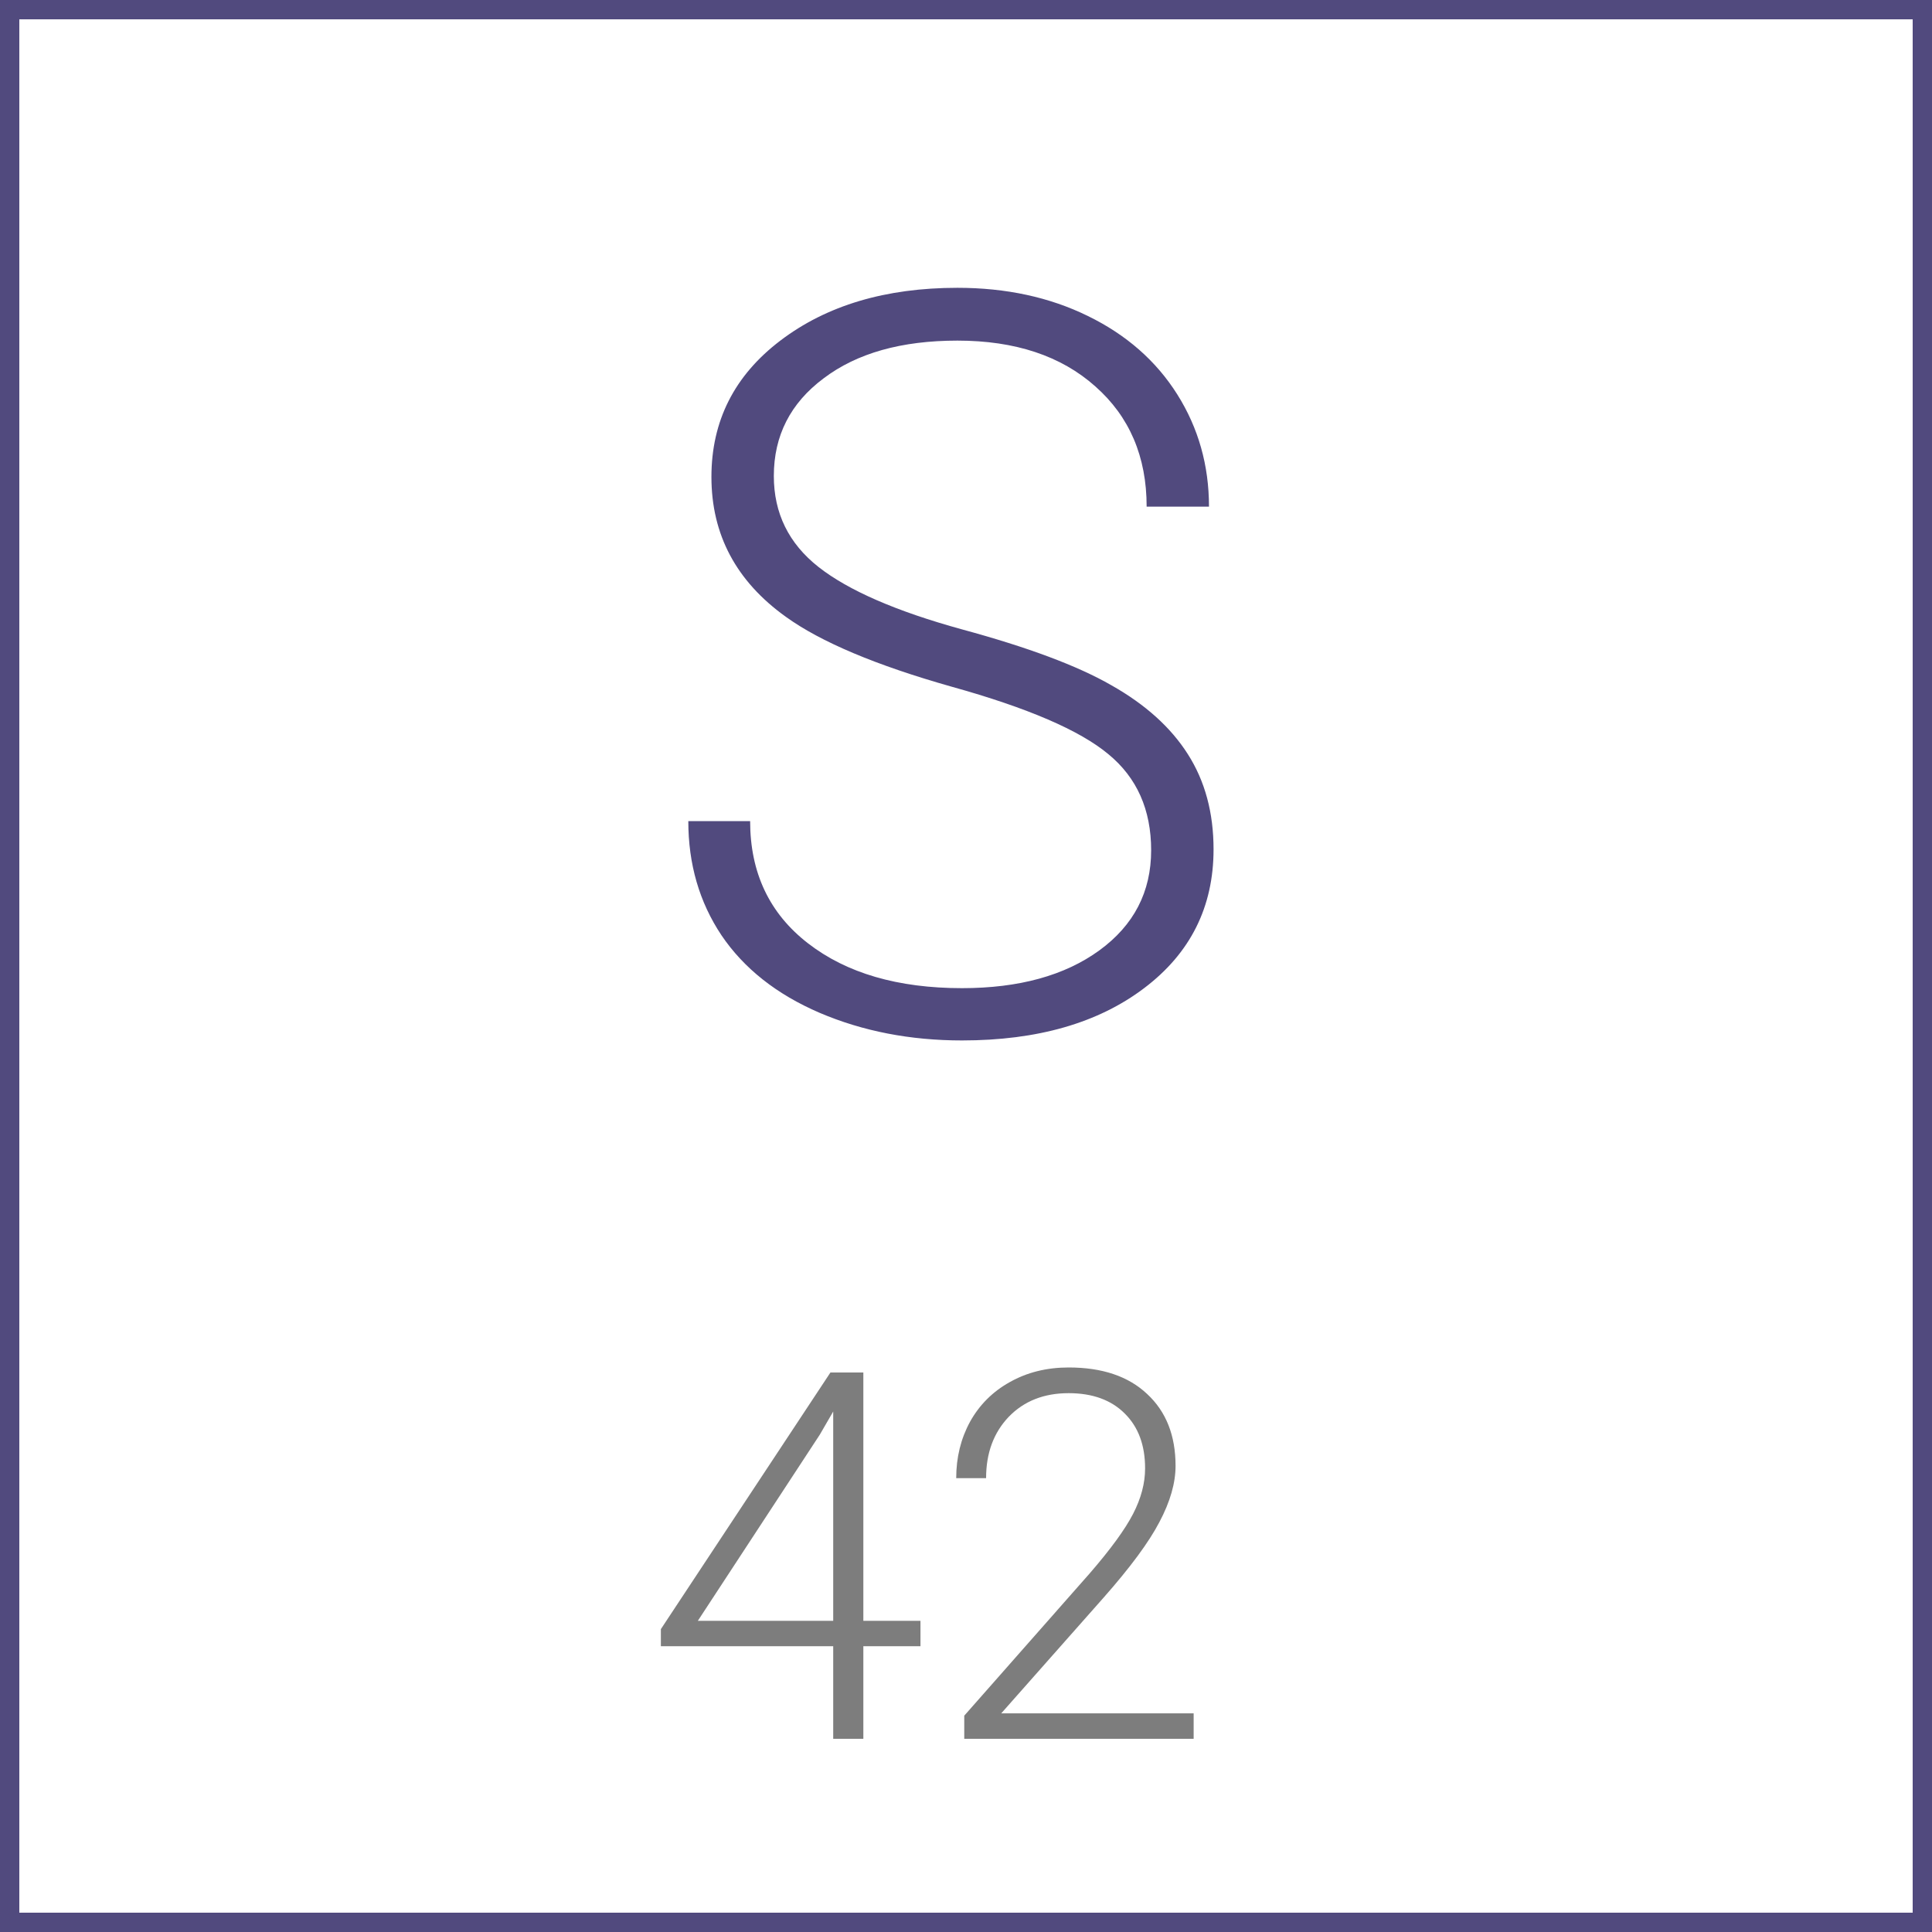 <svg width="30" height="30" viewBox="0 0 30 30" fill="none" xmlns="http://www.w3.org/2000/svg">
<path d="M17.875 13.203C17.875 12.573 17.654 12.075 17.211 11.711C16.768 11.341 15.958 10.992 14.781 10.664C13.604 10.331 12.745 9.969 12.203 9.578C11.432 9.026 11.047 8.302 11.047 7.406C11.047 6.536 11.404 5.831 12.117 5.289C12.836 4.742 13.753 4.469 14.867 4.469C15.622 4.469 16.297 4.615 16.891 4.906C17.49 5.198 17.953 5.604 18.281 6.125C18.609 6.646 18.773 7.227 18.773 7.867H17.805C17.805 7.091 17.539 6.469 17.008 6C16.477 5.526 15.763 5.289 14.867 5.289C13.997 5.289 13.305 5.484 12.789 5.875C12.273 6.26 12.016 6.766 12.016 7.391C12.016 7.969 12.247 8.44 12.711 8.805C13.175 9.169 13.917 9.492 14.938 9.773C15.958 10.05 16.732 10.338 17.258 10.641C17.784 10.938 18.18 11.294 18.445 11.711C18.711 12.128 18.844 12.62 18.844 13.188C18.844 14.083 18.484 14.802 17.766 15.344C17.052 15.885 16.109 16.156 14.938 16.156C14.135 16.156 13.398 16.013 12.727 15.727C12.06 15.44 11.552 15.039 11.203 14.523C10.859 14.008 10.688 13.417 10.688 12.75H11.648C11.648 13.552 11.948 14.185 12.547 14.648C13.146 15.112 13.943 15.344 14.938 15.344C15.823 15.344 16.534 15.148 17.07 14.758C17.607 14.367 17.875 13.849 17.875 13.203Z" fill="#514A7E"/>
<path d="M13.406 25.168H14.293V25.562H13.406V27H12.938V25.562H10.262V25.297L12.895 21.312H13.406V25.168ZM10.836 25.168H12.938V21.918L12.73 22.277L10.836 25.168ZM18.535 27H14.973V26.641L16.922 24.43C17.245 24.057 17.469 23.75 17.594 23.508C17.719 23.266 17.781 23.03 17.781 22.801C17.781 22.441 17.676 22.158 17.465 21.949C17.254 21.738 16.963 21.633 16.594 21.633C16.211 21.633 15.901 21.755 15.664 22C15.43 22.245 15.312 22.562 15.312 22.953H14.848C14.848 22.633 14.919 22.341 15.062 22.078C15.208 21.815 15.414 21.609 15.68 21.461C15.948 21.31 16.253 21.234 16.594 21.234C17.115 21.234 17.521 21.371 17.812 21.645C18.107 21.918 18.254 22.29 18.254 22.762C18.254 23.027 18.171 23.318 18.004 23.633C17.84 23.948 17.549 24.341 17.133 24.812L15.547 26.605H18.535V27Z" fill="#7D7D7D"/>
<rect x="0.15" y="0.15" width="29.7" height="29.7" stroke="#514A7E" stroke-width="0.3"/>
</svg>
